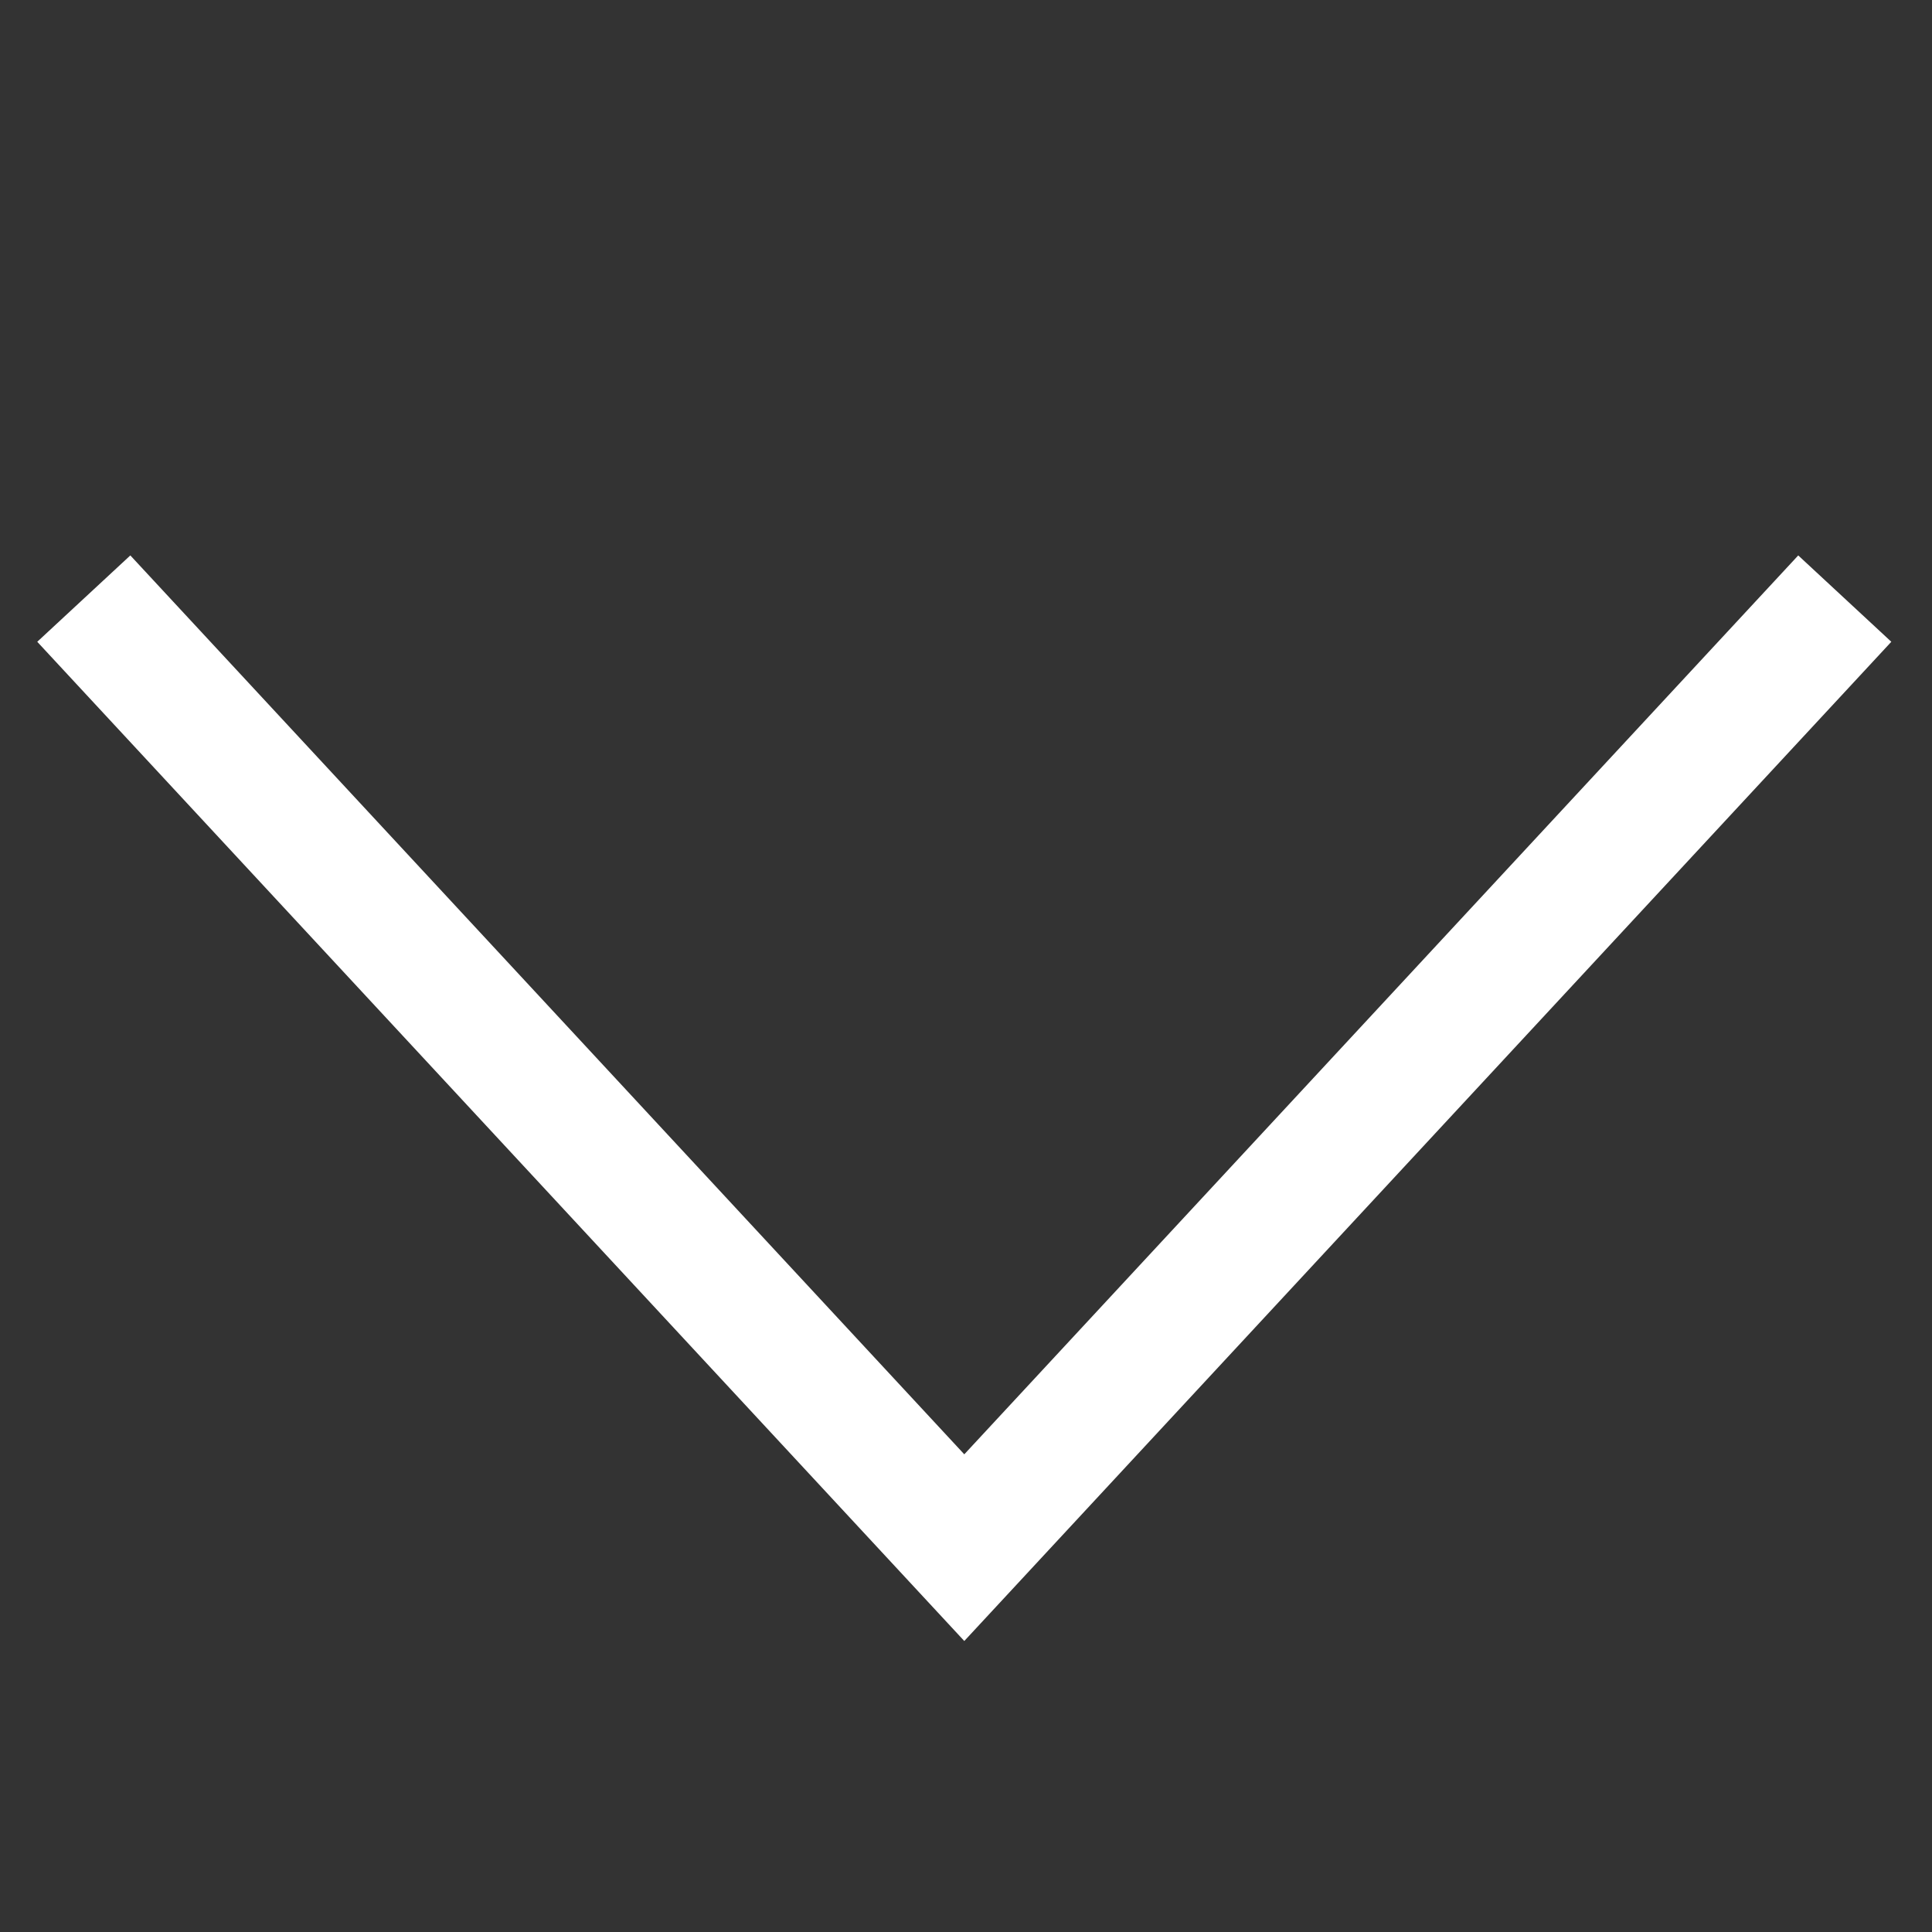<svg width="12px" height="12px" viewBox="0 0 0.563 0.563" fill="none" xmlns="http://www.w3.org/2000/svg">
  <rect x="0" y="0" width="0.563" height="0.563" fill="#333333" stroke="none"/>
  <path d="m0.525 0.188 -0.244 0.263L0.037 0.188" stroke="white" stroke-linecap="square" stroke-width="0.037"/>
</svg>
